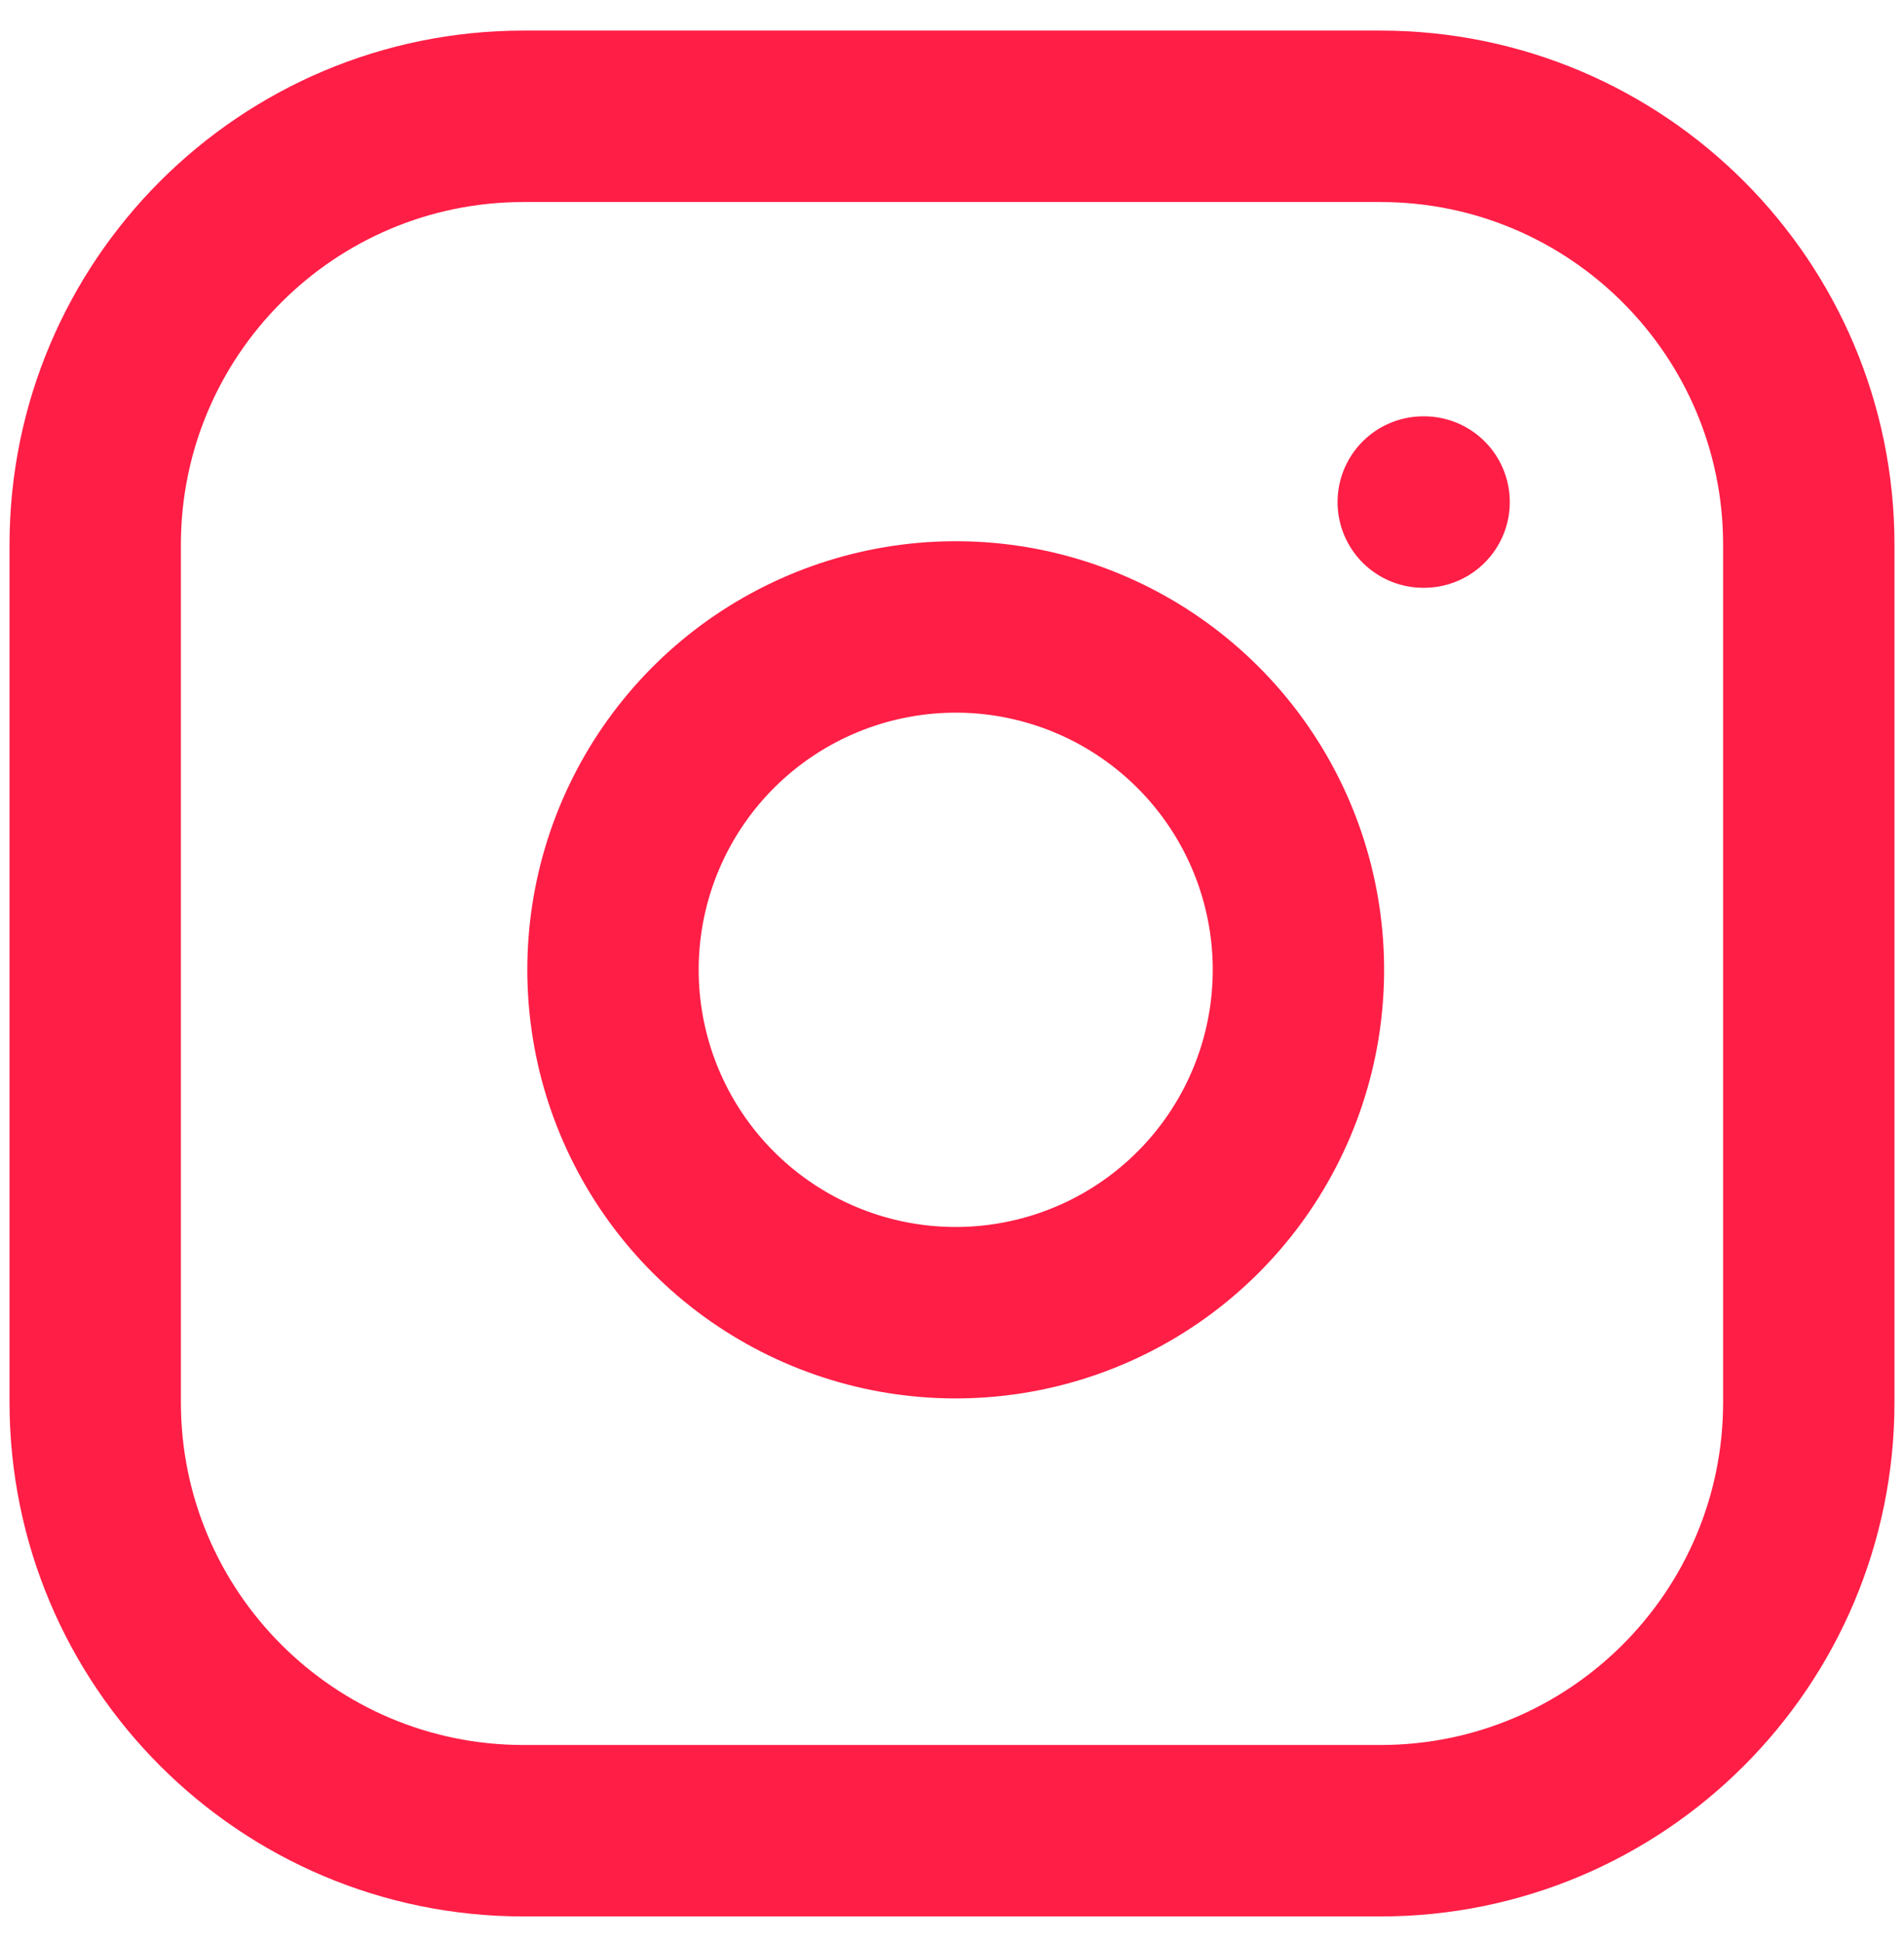<svg width="50" height="51" viewBox="0 0 50 51" fill="none" xmlns="http://www.w3.org/2000/svg">
<path d="M36.25 3.053H13.75C7.537 3.053 2.5 8.09 2.5 14.303V36.803C2.5 43.017 7.537 48.053 13.75 48.053H36.25C42.463 48.053 47.5 43.017 47.5 36.803V14.303C47.5 8.09 42.463 3.053 36.25 3.053Z" stroke="#FF1E46" stroke-width="4.5" stroke-linecap="round" stroke-linejoin="round"/>
<path d="M34 24.136C34.278 26.009 33.958 27.921 33.086 29.601C32.214 31.282 30.835 32.644 29.144 33.495C27.453 34.346 25.537 34.642 23.668 34.342C21.799 34.041 20.072 33.159 18.733 31.82C17.395 30.482 16.512 28.755 16.212 26.886C15.911 25.017 16.207 23.101 17.058 21.41C17.909 19.719 19.272 18.339 20.952 17.468C22.633 16.596 24.545 16.276 26.418 16.553C28.328 16.837 30.096 17.727 31.461 19.092C32.827 20.457 33.717 22.226 34 24.136Z" stroke="#FF1E46" stroke-width="4.5" stroke-linecap="round" stroke-linejoin="round"/>
<path d="M37.375 13.178H37.398" stroke="#FF1E46" stroke-width="4.5" stroke-linecap="round" stroke-linejoin="round"/>
</svg>

